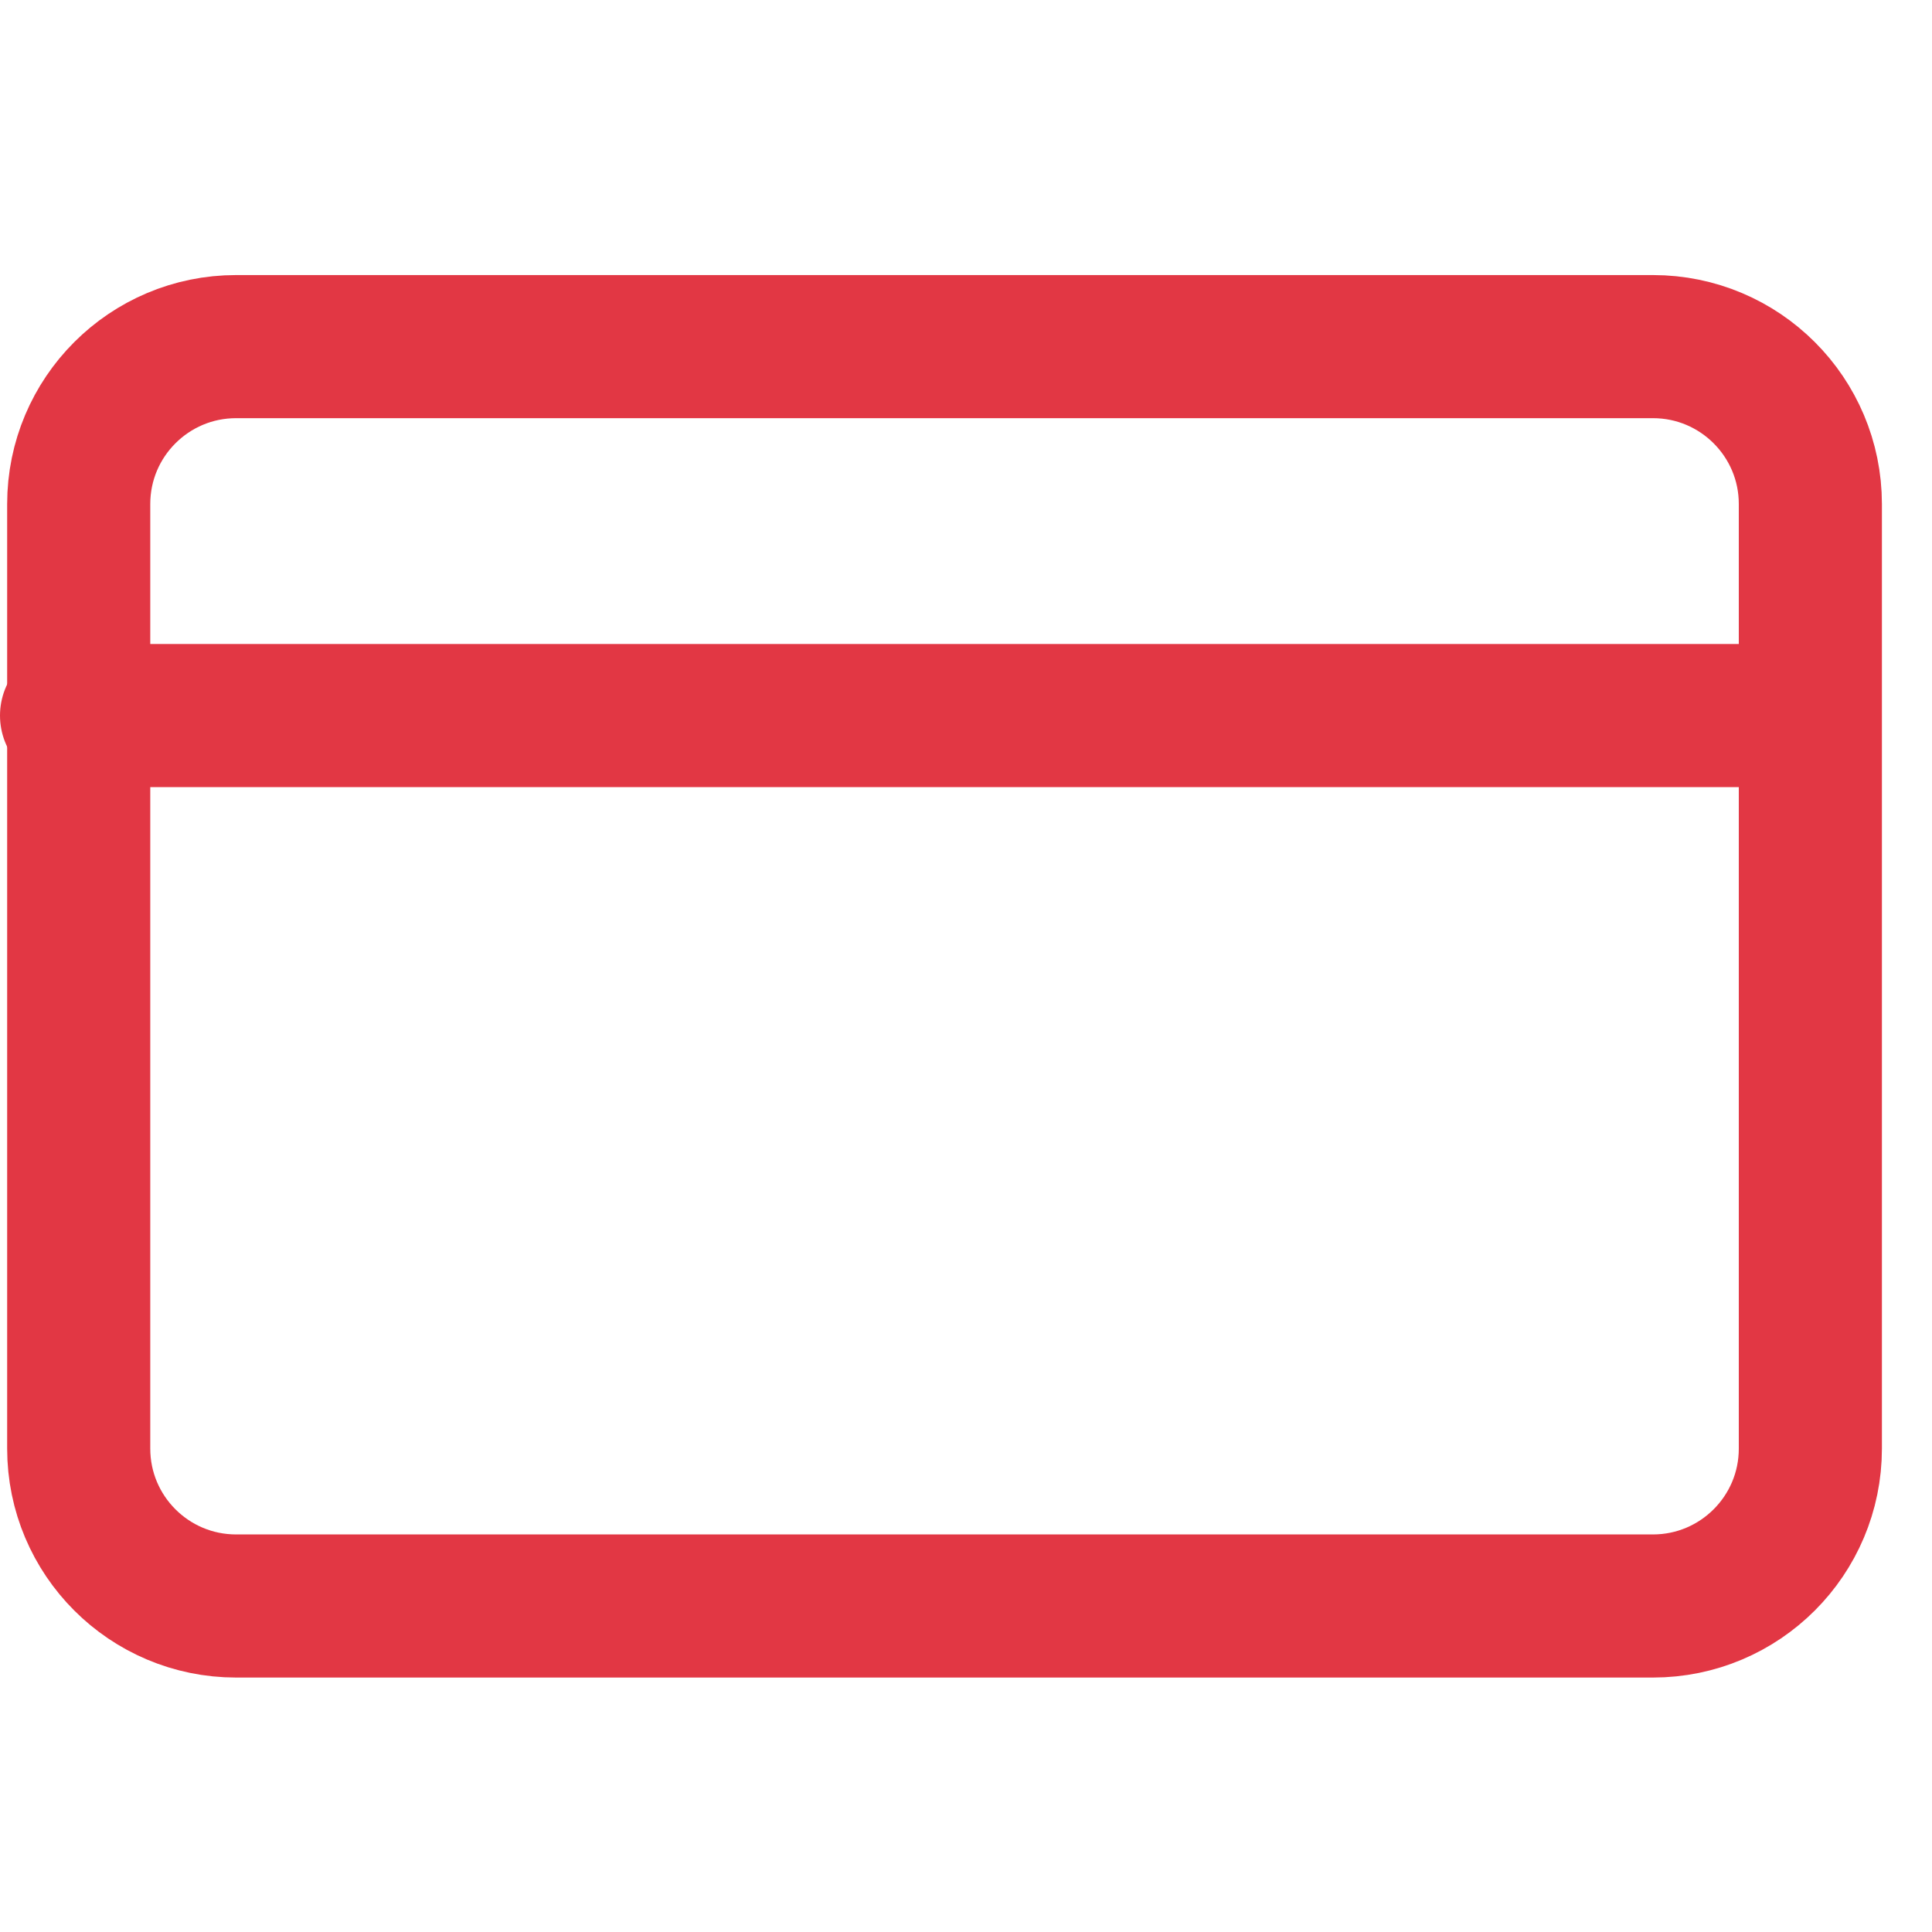 <svg width="27" height="27" viewBox="0 0 27 27" fill="none" xmlns="http://www.w3.org/2000/svg">
<g clip-path="url(#clip0_2141_4344)">
<path d="M23.1 4.844H3.3C2.085 4.844 1.1 5.829 1.1 7.044V20.244C1.1 21.459 2.085 22.444 3.3 22.444H23.1C24.315 22.444 25.3 21.459 25.3 20.244V7.044C25.3 5.829 24.315 4.844 23.1 4.844Z" stroke="#E23744" stroke-width="2" stroke-linecap="round" stroke-linejoin="round"/>
<path d="M1 10H25.2" stroke="#E23744" stroke-width="2" stroke-linecap="round" stroke-linejoin="round"/>
</g>
<defs>
<clipPath id="clip0_2141_4344">
<rect width="26.4" height="26.4" fill="white"/>
</clipPath>
</defs>
</svg>
